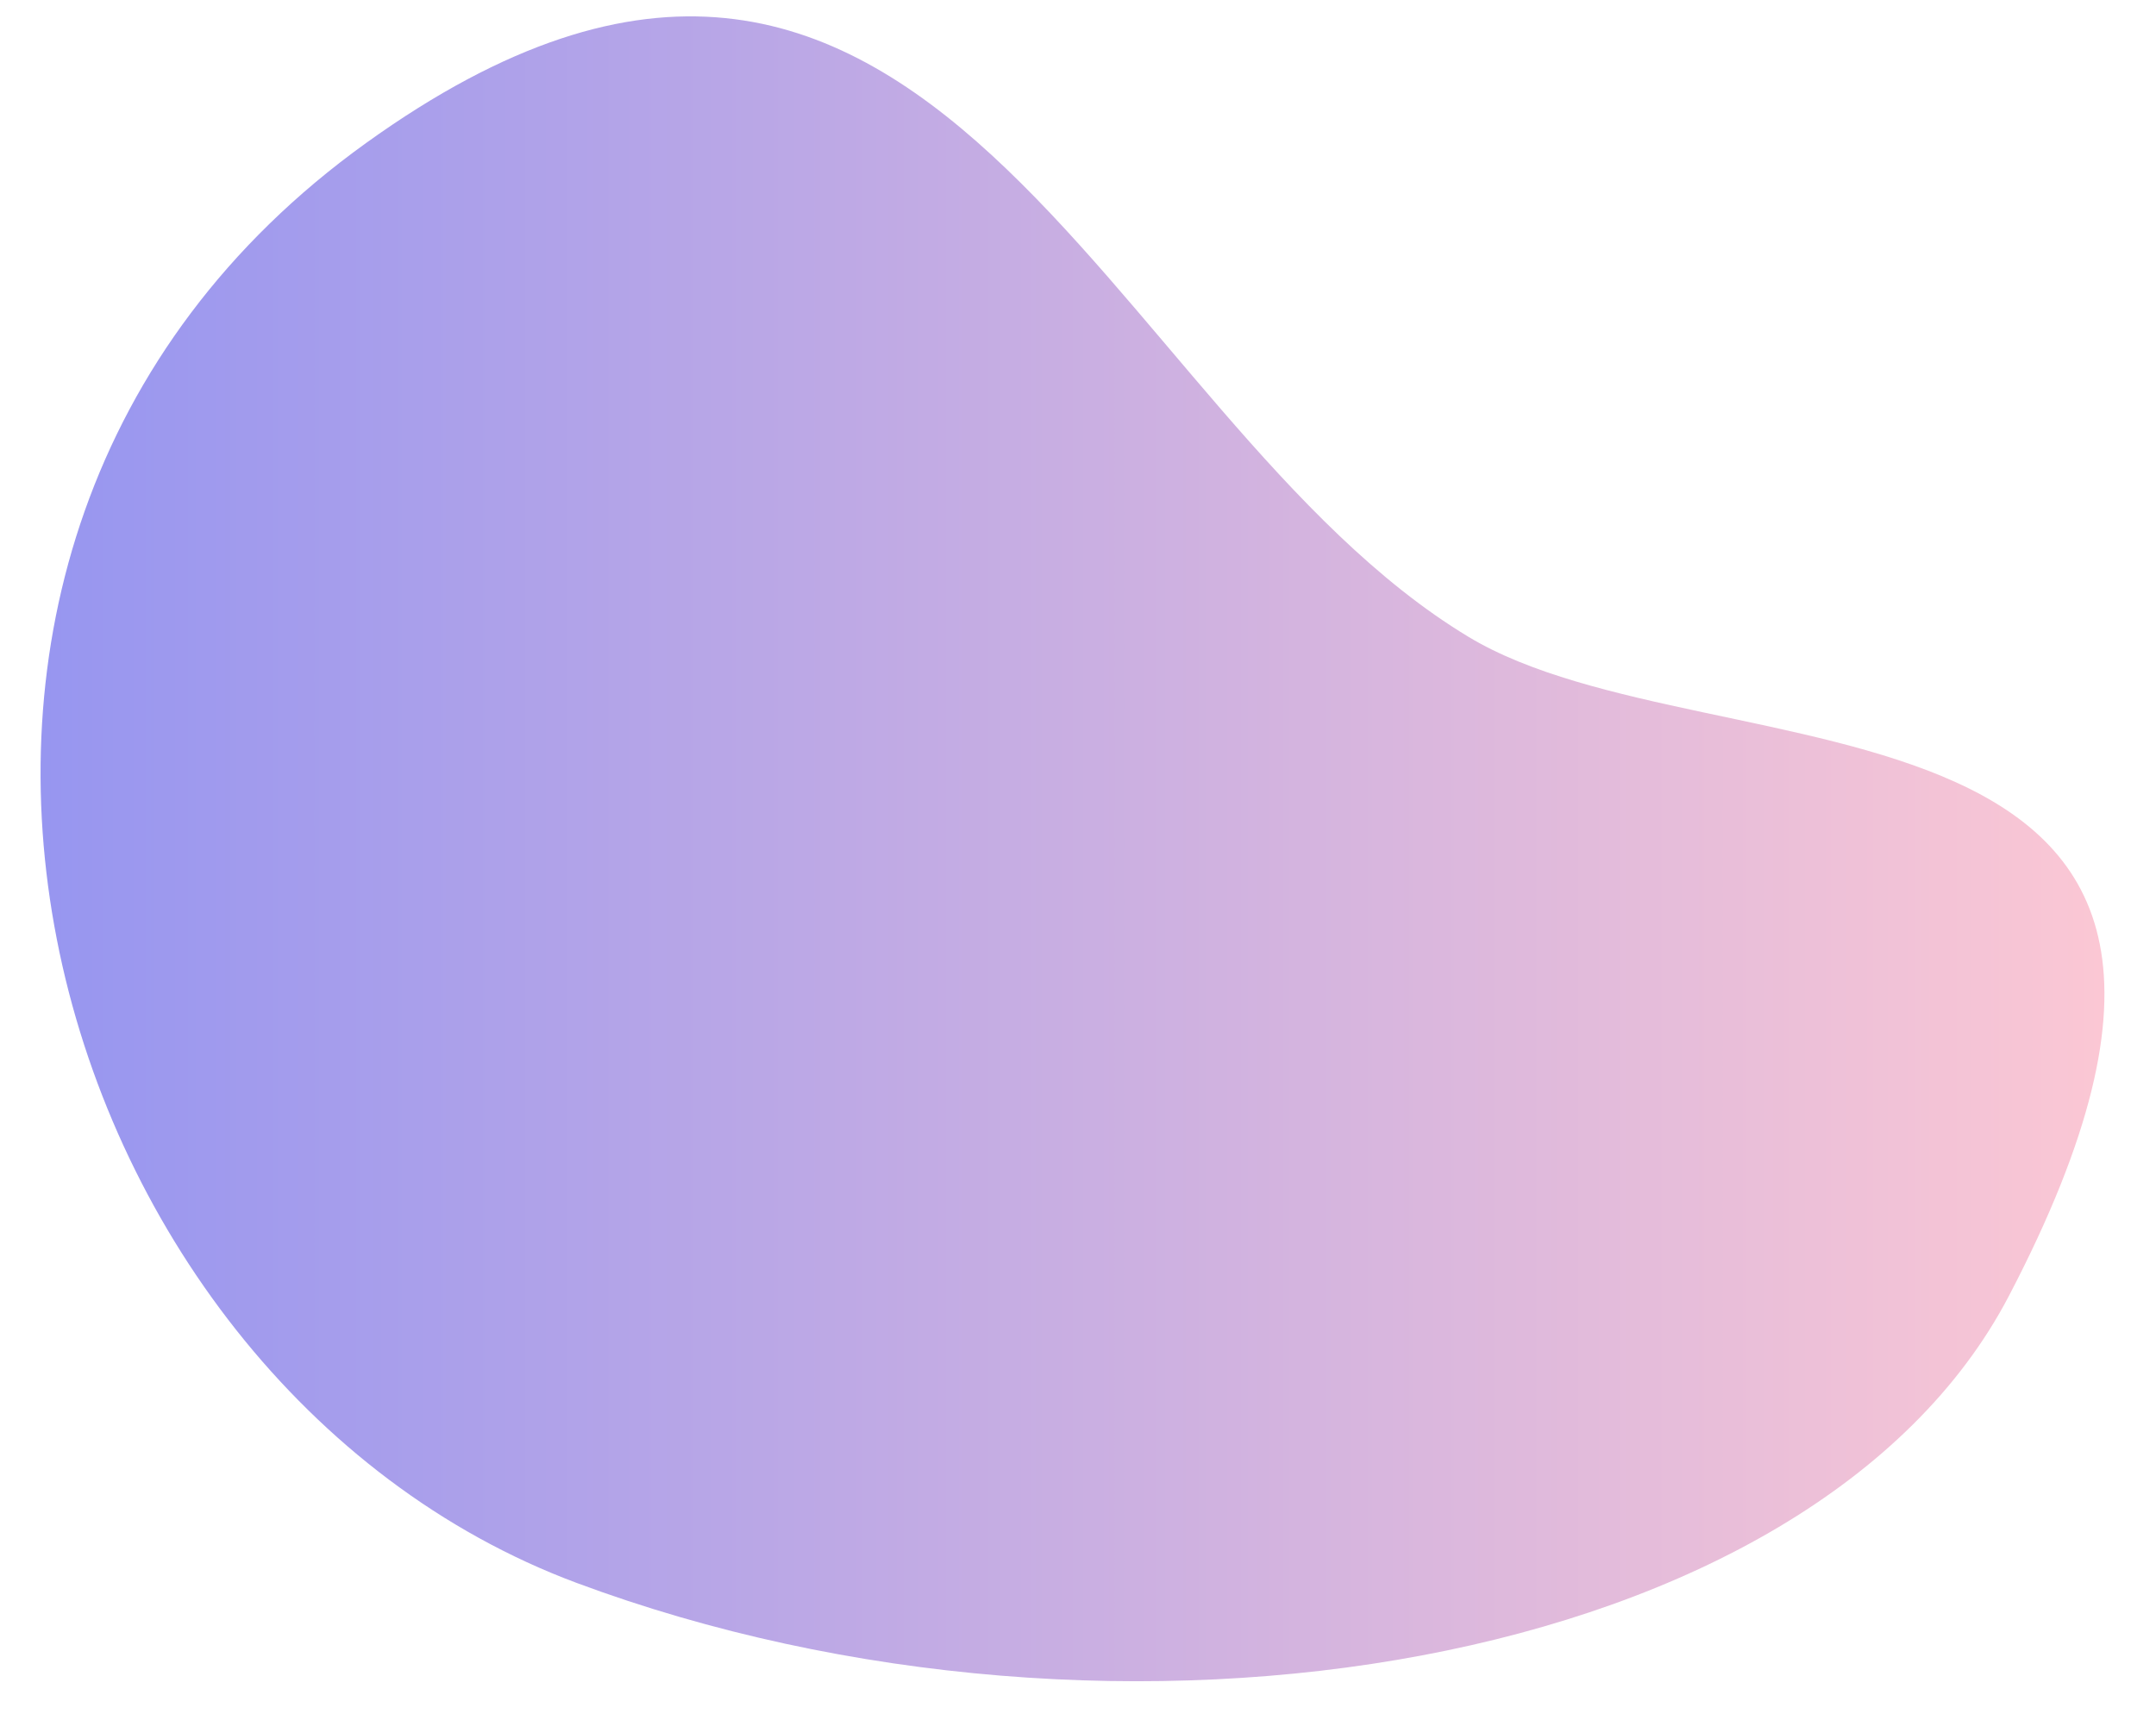 <?xml version="1.0" encoding="utf-8"?>
<!-- Generator: Adobe Illustrator 21.0.0, SVG Export Plug-In . SVG Version: 6.00 Build 0)  -->
<svg version="1.1" id="Layer_1" xmlns="http://www.w3.org/2000/svg" xmlns:xlink="http://www.w3.org/1999/xlink" x="0px" y="0px"
	 viewBox="0 0 960 766" style="enable-background:new 0 0 960 766;" xml:space="preserve">
<style type="text/css">
	.st0{fill:url(#SVGID_1_);}
</style>
<linearGradient id="SVGID_1_" gradientUnits="userSpaceOnUse" x1="18.05" y1="378.038" x2="937.048" y2="378.038">
	<stop  offset="0" style="stop-color:#9796F0"/>
	<stop  offset="1" style="stop-color:#FBC7D4"/>
</linearGradient>
<path class="st0" d="M653.8,283.6C491,185.3,414.2-116.9,163,63.7C-88.3,244.3,15.9,615.2,256.7,705
	c240.8,89.7,550.5,39,637.7-127.6C1043.3,292.5,763,349.6,653.8,283.6z"/>
</svg>
